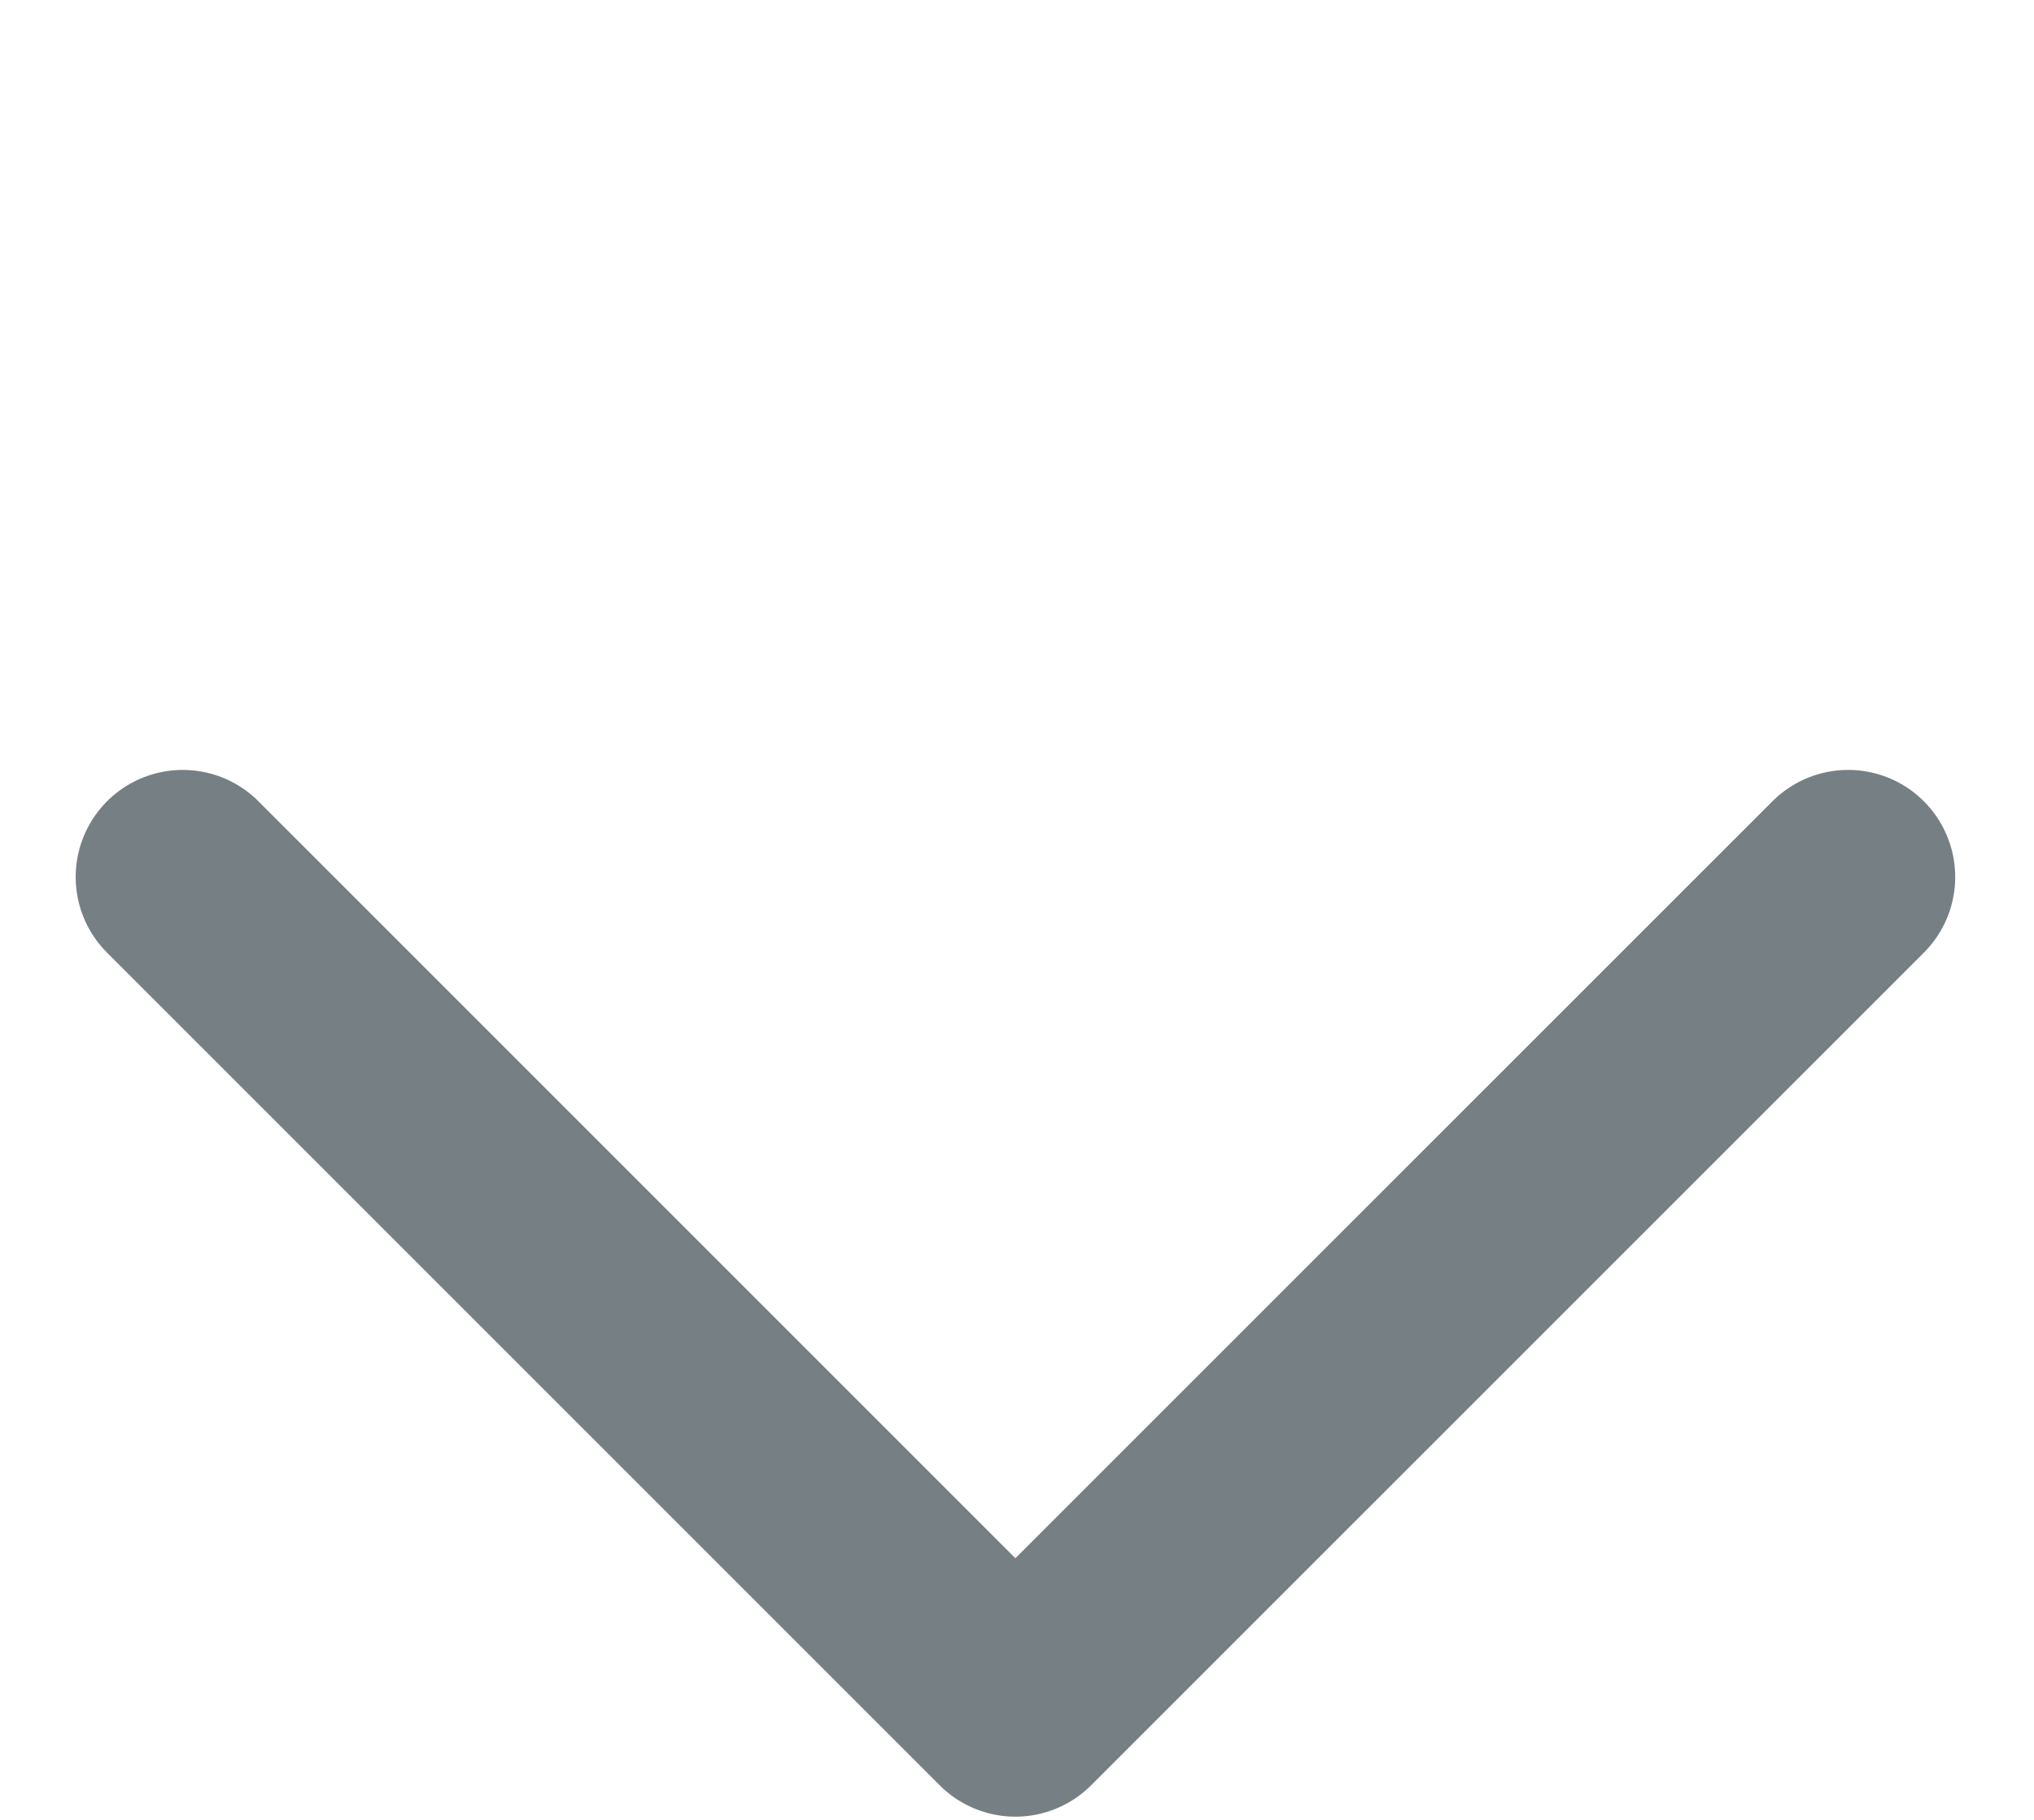 <svg width="19" height="17" viewBox="0 0 19 17" fill="none" xmlns="http://www.w3.org/2000/svg">
<path d="M1.707 8.192L9.485 15.97L17.264 8.192" stroke="#1C2A33" stroke-opacity="0.6" stroke-width="2" stroke-linecap="round" stroke-linejoin="round"/>
</svg>
